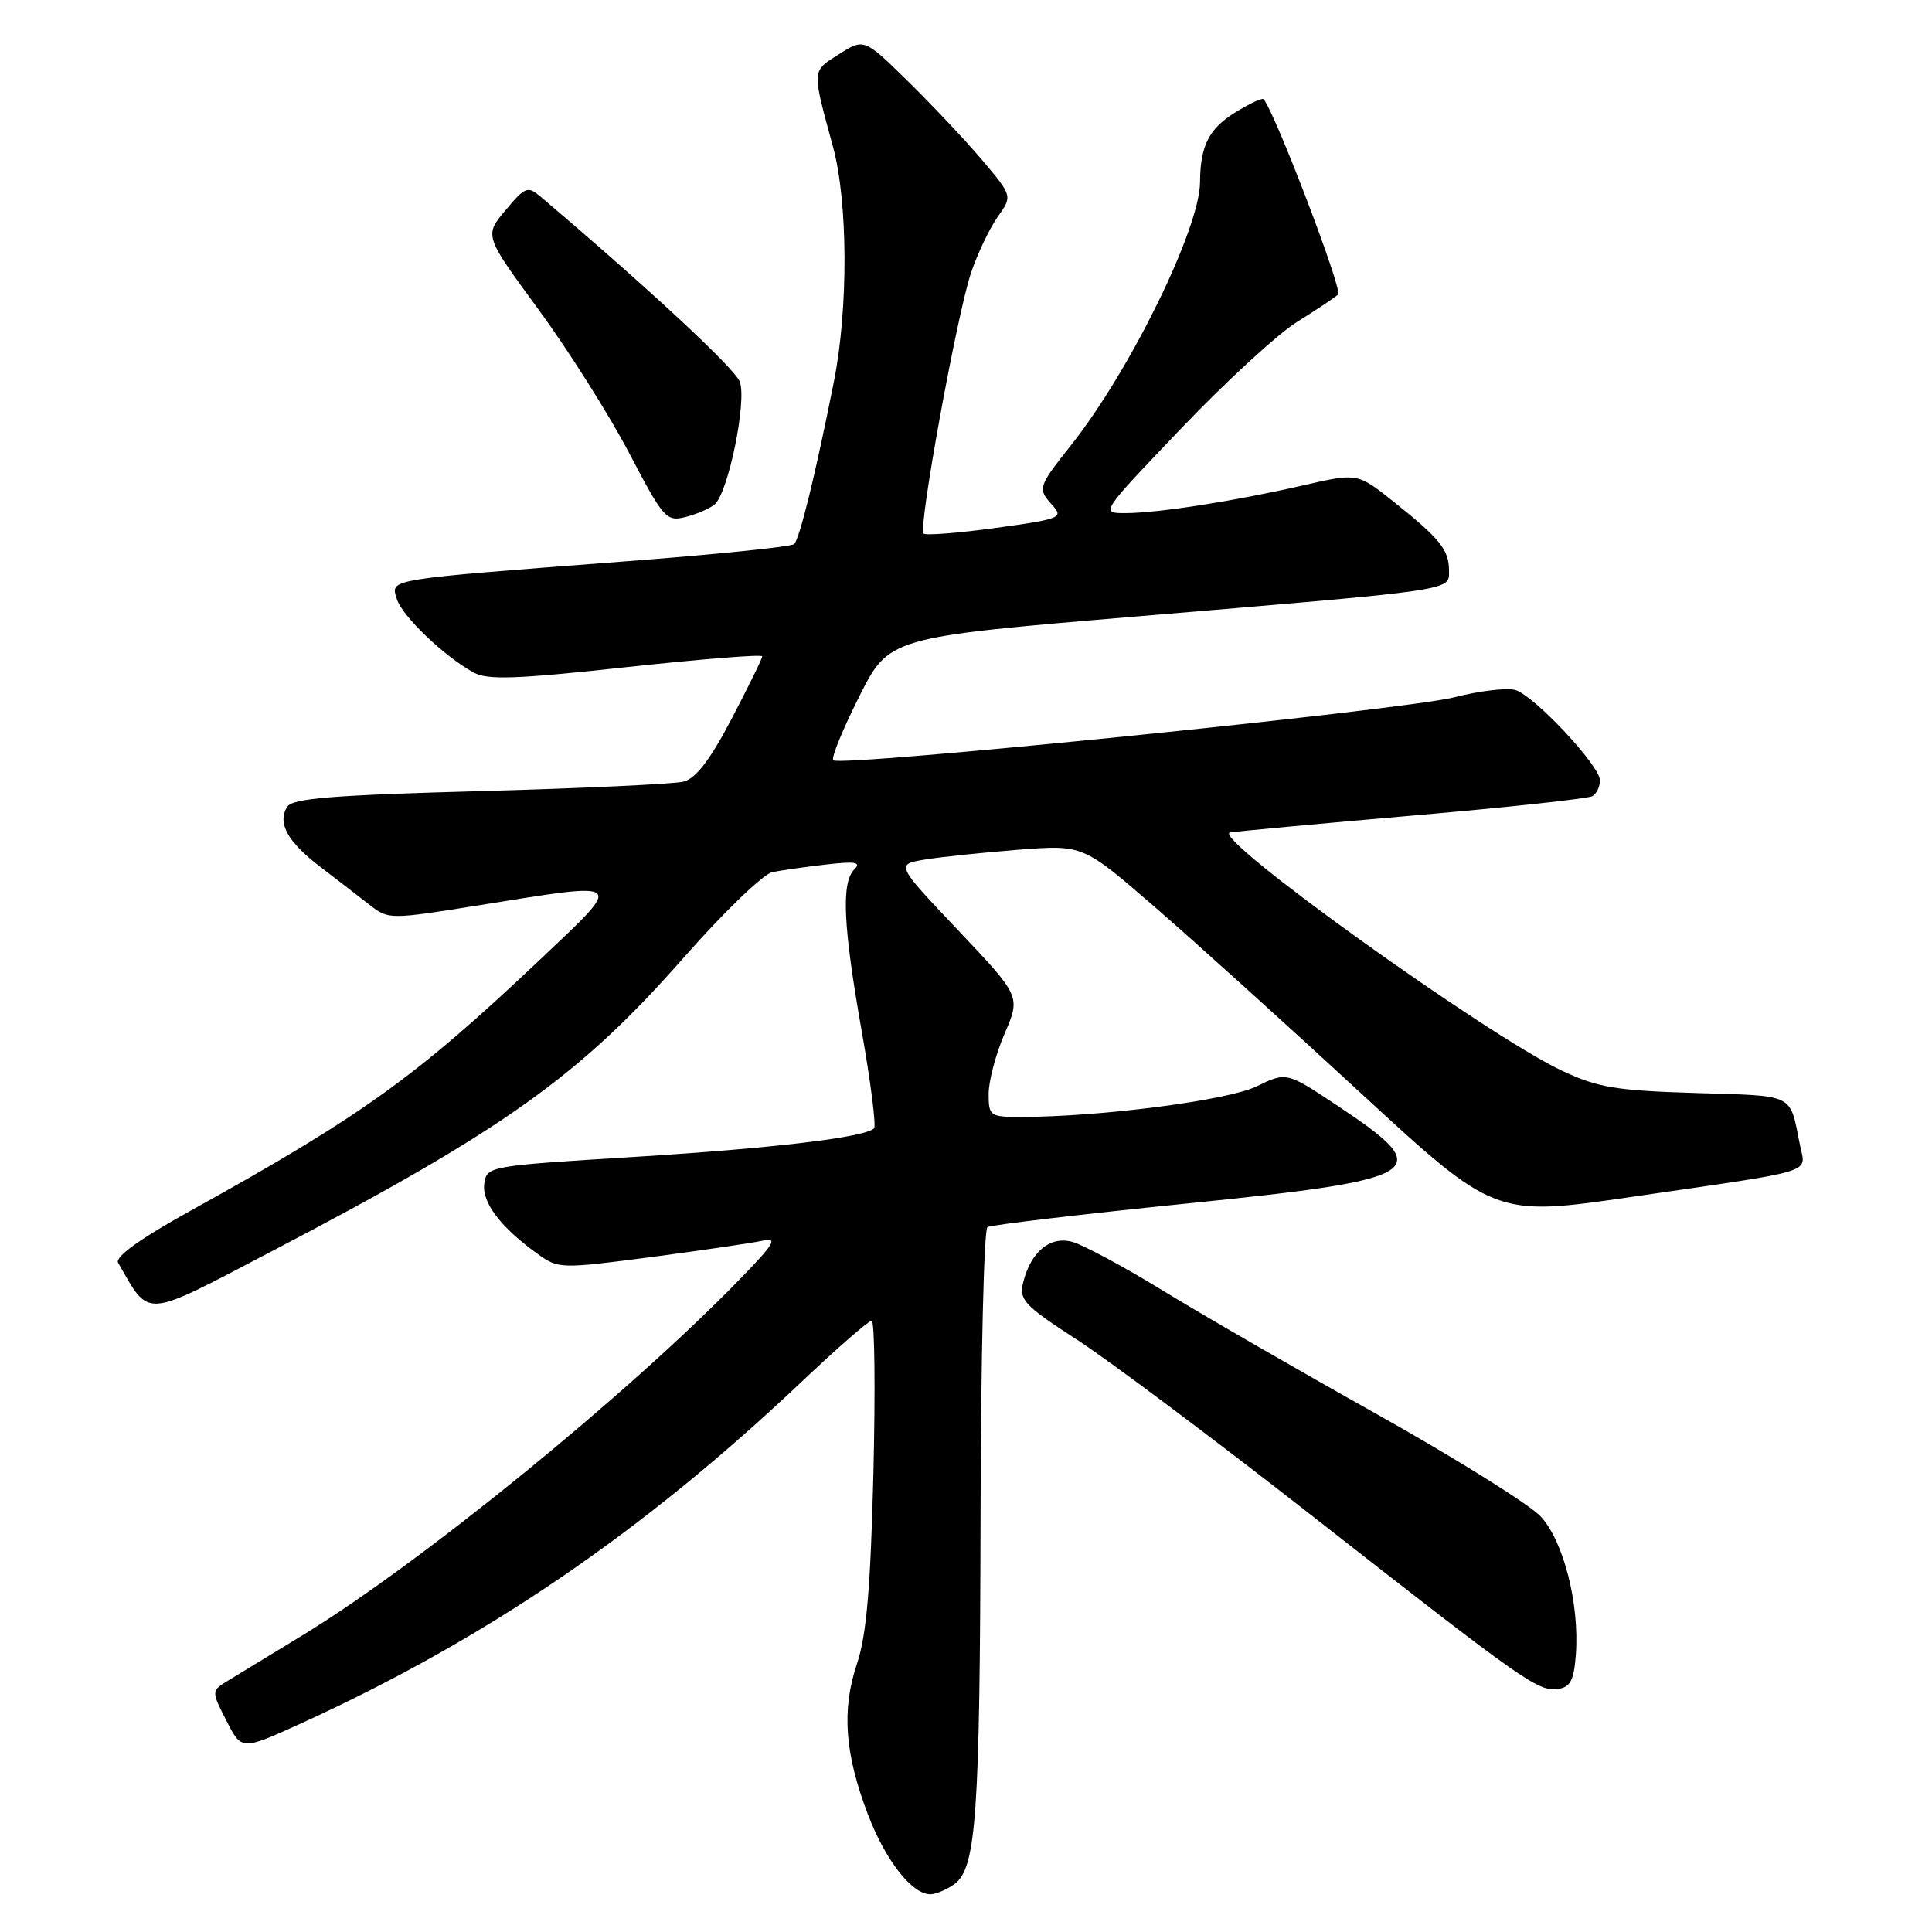 <?xml version="1.0" encoding="UTF-8" standalone="no"?>
<!DOCTYPE svg PUBLIC "-//W3C//DTD SVG 1.1//EN" "http://www.w3.org/Graphics/SVG/1.1/DTD/svg11.dtd" >
<svg xmlns="http://www.w3.org/2000/svg" xmlns:xlink="http://www.w3.org/1999/xlink" version="1.1" viewBox="0 0 256 256">
 <g >
 <path fill="currentColor"
d=" M 126.47 249.65 C 129.36 247.53 129.85 240.60 129.93 200.31 C 129.97 179.85 130.38 162.88 130.84 162.60 C 131.31 162.31 143.12 160.91 157.09 159.49 C 189.06 156.25 190.49 155.33 177.28 146.55 C 170.47 142.02 170.47 142.02 166.48 143.96 C 162.67 145.81 145.84 147.99 135.25 148.00 C 131.17 148.00 131.00 147.87 131.00 144.94 C 131.00 143.25 131.95 139.65 133.12 136.95 C 135.24 132.02 135.24 132.02 126.96 123.27 C 118.68 114.53 118.68 114.53 122.59 113.89 C 124.74 113.54 130.33 112.96 135.00 112.59 C 143.50 111.94 143.50 111.94 153.00 120.17 C 158.23 124.70 170.51 135.79 180.29 144.82 C 198.09 161.23 198.09 161.23 216.29 158.58 C 241.13 154.97 239.27 155.55 238.50 151.71 C 237.11 144.79 237.99 145.24 224.71 144.83 C 214.15 144.51 211.75 144.11 207.00 141.89 C 197.09 137.25 160.23 110.80 163.00 110.31 C 163.82 110.16 174.75 109.15 187.27 108.06 C 199.80 106.98 210.48 105.82 211.02 105.49 C 211.56 105.15 212.00 104.21 212.00 103.40 C 212.00 101.47 203.38 92.26 200.82 91.44 C 199.74 91.10 196.07 91.53 192.68 92.40 C 186.14 94.07 111.32 101.66 110.41 100.74 C 110.11 100.45 111.66 96.66 113.84 92.32 C 117.80 84.44 117.80 84.44 150.65 81.68 C 193.38 78.09 192.00 78.30 192.00 75.58 C 192.00 72.86 190.79 71.36 184.69 66.50 C 179.88 62.66 179.88 62.66 172.69 64.31 C 163.58 66.40 153.47 67.98 149.14 67.99 C 145.78 68.00 145.78 68.00 156.53 56.75 C 162.44 50.56 169.35 44.21 171.89 42.64 C 174.42 41.06 176.87 39.44 177.31 39.02 C 177.94 38.45 168.91 14.81 167.43 13.14 C 167.25 12.94 165.56 13.73 163.67 14.90 C 160.19 17.04 159.04 19.33 159.01 24.13 C 158.98 30.27 149.82 48.98 142.02 58.86 C 137.47 64.61 137.44 64.72 139.52 67.03 C 140.94 68.59 140.38 68.80 131.95 69.95 C 126.95 70.64 122.64 70.97 122.37 70.70 C 121.65 69.98 126.82 41.61 128.67 36.14 C 129.53 33.59 131.12 30.26 132.20 28.73 C 134.16 25.97 134.16 25.97 130.16 21.23 C 127.96 18.63 123.53 13.93 120.33 10.79 C 114.50 5.07 114.50 5.07 111.16 7.19 C 107.53 9.49 107.56 9.08 110.38 19.46 C 112.36 26.74 112.42 40.85 110.51 50.50 C 108.08 62.76 105.95 71.45 105.22 72.10 C 104.82 72.45 94.60 73.49 82.50 74.41 C 51.01 76.82 51.78 76.69 52.56 79.32 C 53.23 81.59 58.83 86.96 62.77 89.12 C 64.62 90.13 68.42 89.99 83.02 88.40 C 92.91 87.33 101.00 86.68 101.00 86.97 C 101.00 87.27 99.17 90.99 96.94 95.25 C 94.09 100.70 92.20 103.16 90.57 103.57 C 89.30 103.89 77.16 104.46 63.59 104.83 C 43.98 105.36 38.75 105.79 38.05 106.91 C 36.72 109.07 38.10 111.56 42.50 114.91 C 44.70 116.59 47.62 118.84 49.00 119.92 C 51.48 121.85 51.62 121.85 63.50 119.95 C 83.12 116.81 82.79 116.52 71.59 127.12 C 55.09 142.73 48.08 147.77 25.23 160.44 C 18.57 164.13 15.20 166.55 15.65 167.32 C 19.92 174.73 18.78 174.81 35.84 165.89 C 66.77 149.73 76.80 142.58 90.56 126.93 C 95.85 120.91 101.15 115.80 102.34 115.56 C 103.53 115.32 106.73 114.87 109.46 114.55 C 113.34 114.11 114.16 114.24 113.21 115.19 C 111.46 116.94 111.71 122.64 114.18 136.62 C 115.38 143.42 116.11 149.22 115.82 149.51 C 114.62 150.71 102.43 152.16 84.00 153.30 C 64.70 154.49 64.50 154.52 64.17 156.85 C 63.82 159.32 66.36 162.66 71.28 166.18 C 73.99 168.13 74.33 168.13 86.28 166.57 C 93.00 165.68 99.62 164.71 101.00 164.41 C 103.12 163.95 102.67 164.73 98.00 169.53 C 83.22 184.76 55.65 207.20 40.06 216.70 C 35.90 219.24 31.48 221.93 30.24 222.68 C 27.99 224.05 27.99 224.05 30.00 228.00 C 32.01 231.94 32.01 231.94 39.76 228.42 C 64.31 217.25 85.13 203.05 106.17 183.14 C 110.90 178.66 115.10 175.00 115.50 175.00 C 115.90 175.00 116.00 184.11 115.73 195.25 C 115.35 210.48 114.81 216.74 113.54 220.50 C 111.51 226.58 111.93 232.38 115.01 240.44 C 117.33 246.51 120.84 251.00 123.26 251.00 C 124.01 251.00 125.45 250.39 126.47 249.65 Z  M 208.81 219.20 C 209.29 212.50 207.18 204.22 204.16 200.95 C 202.70 199.37 192.95 193.28 182.50 187.42 C 172.05 181.57 159.22 174.16 154.00 170.96 C 148.78 167.76 143.36 164.86 141.96 164.52 C 139.05 163.80 136.53 165.96 135.56 170.00 C 135.02 172.24 135.76 173.02 142.68 177.50 C 146.93 180.25 161.01 190.79 173.96 200.93 C 202.06 222.93 203.82 224.17 206.45 223.79 C 208.09 223.56 208.56 222.65 208.81 219.20 Z  M 94.68 66.85 C 96.49 65.35 99.00 53.13 98.02 50.56 C 97.36 48.81 85.59 37.89 71.64 26.07 C 69.92 24.61 69.59 24.74 66.98 27.86 C 64.17 31.22 64.17 31.22 71.34 40.99 C 75.28 46.36 80.67 54.90 83.33 59.96 C 87.91 68.71 88.29 69.14 90.82 68.51 C 92.29 68.14 94.02 67.40 94.68 66.85 Z "/>
</g>
</svg>
